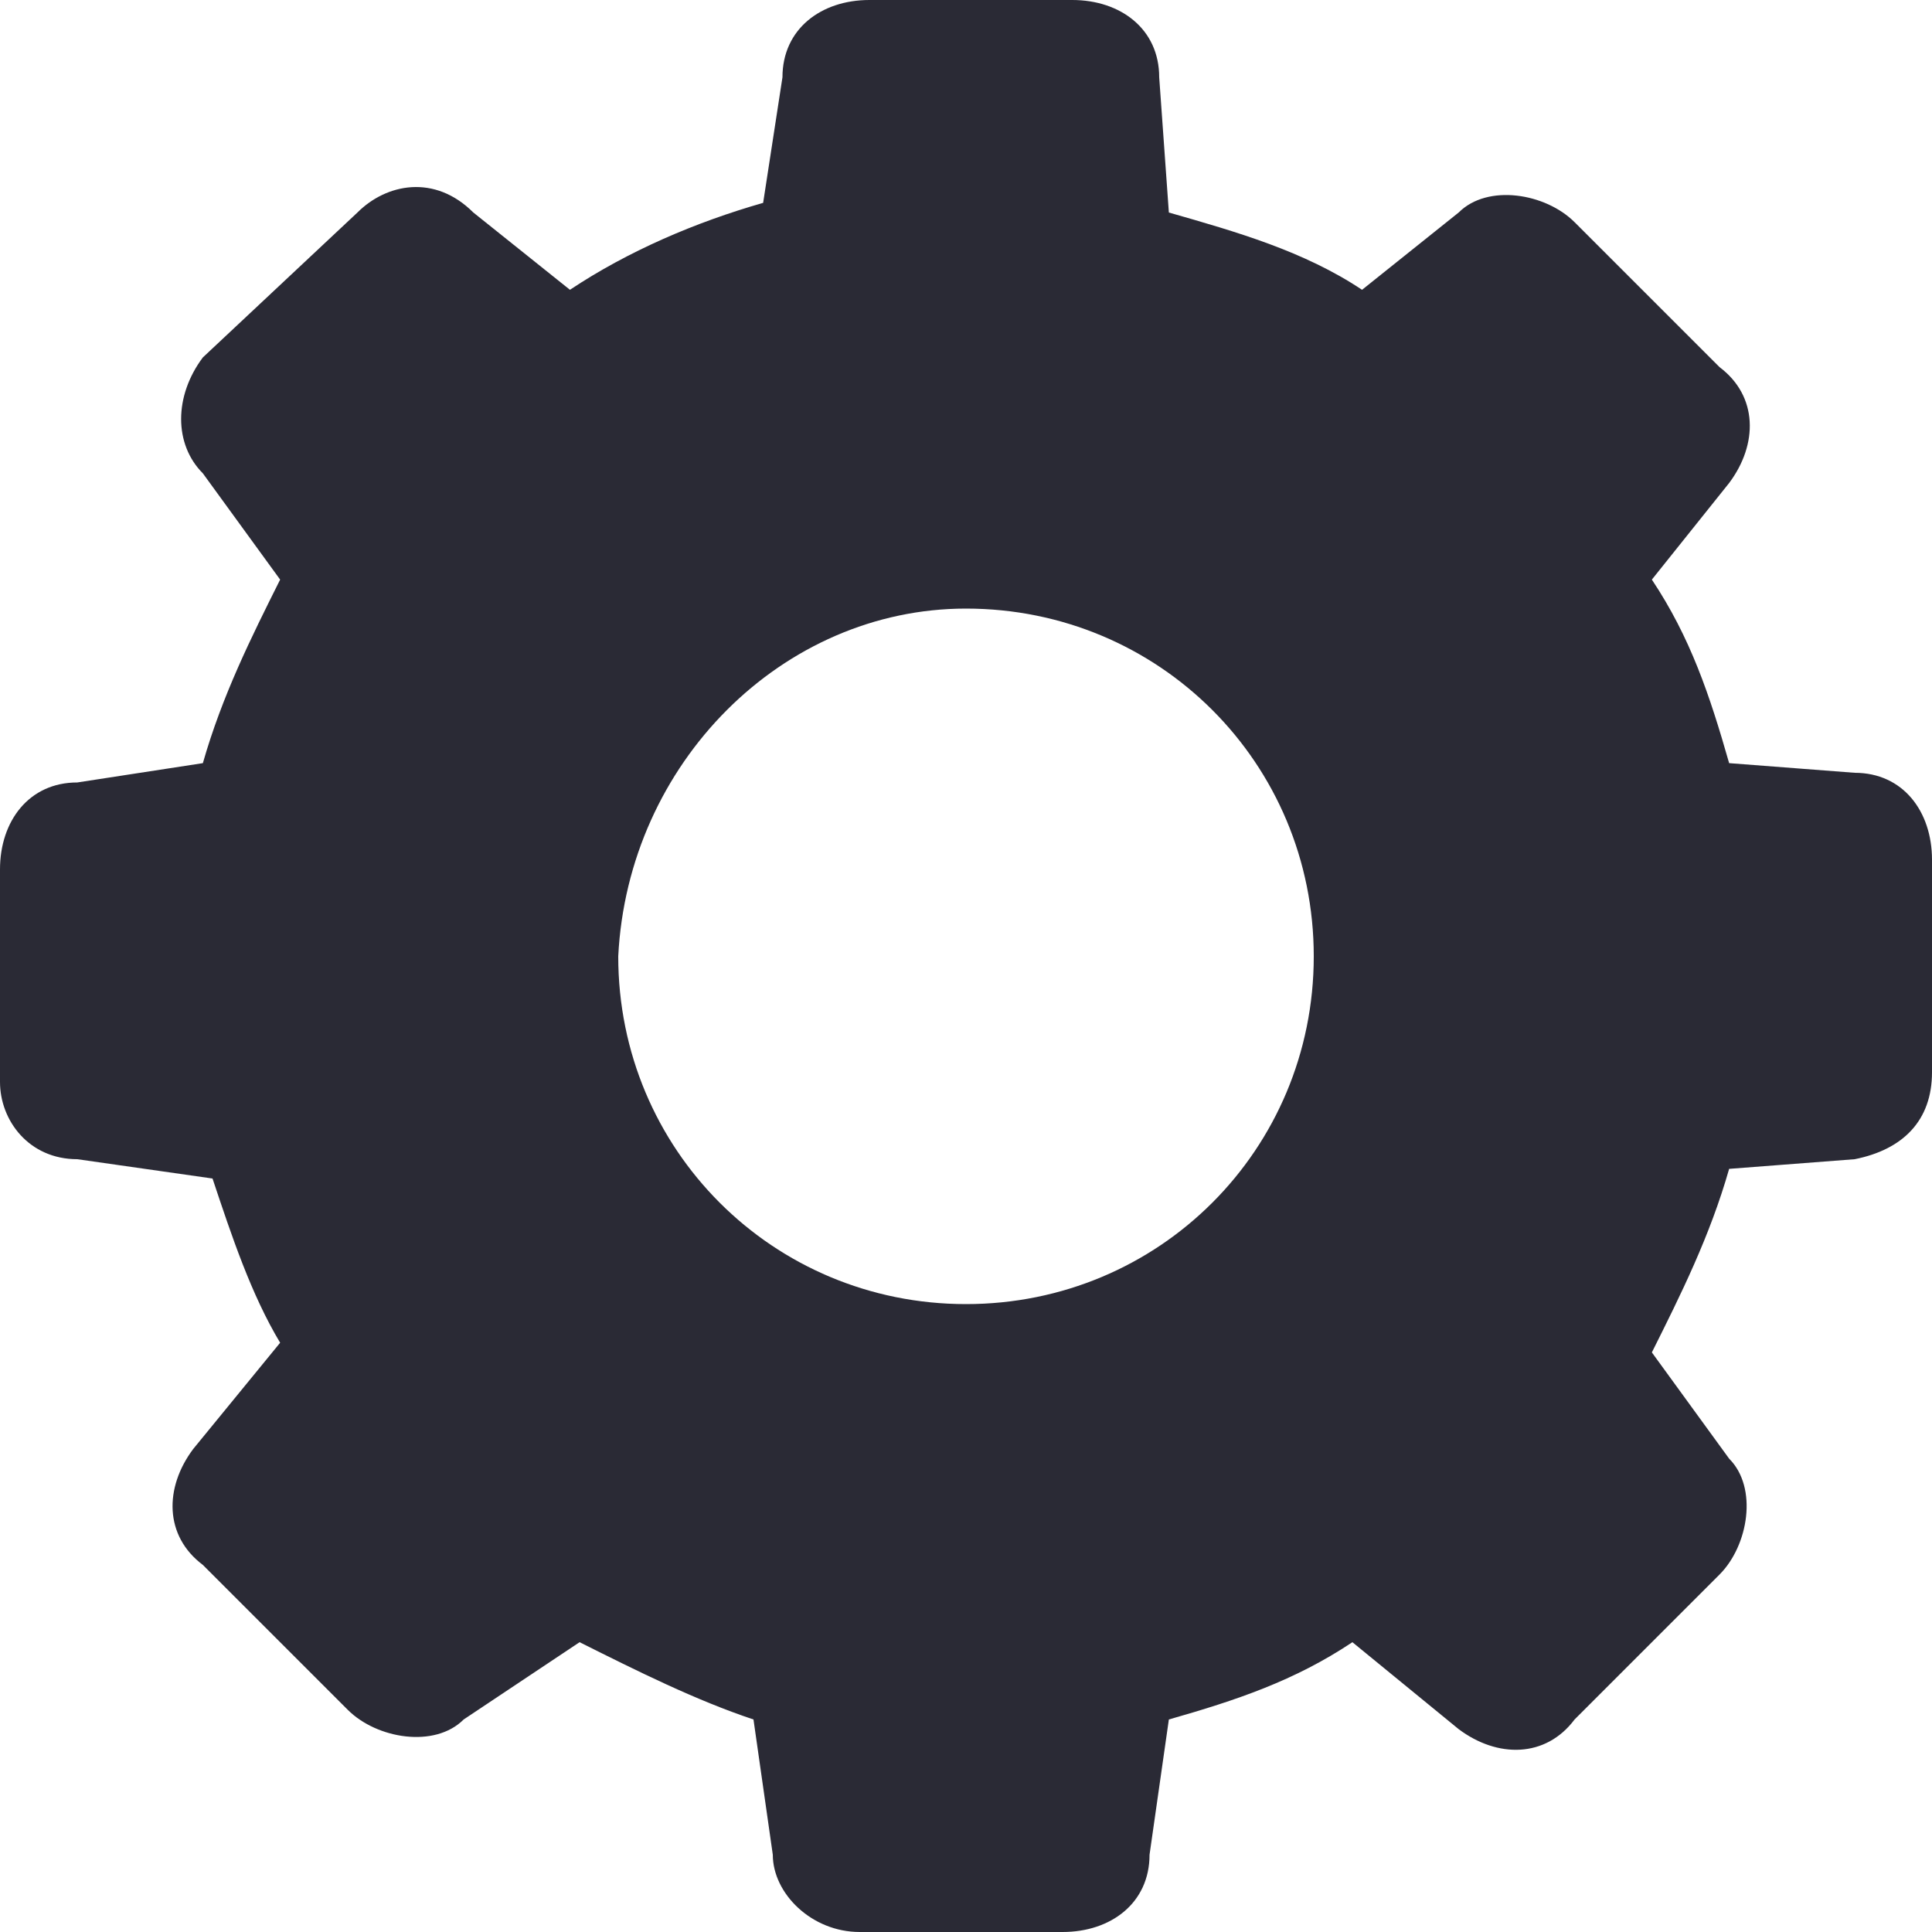 <?xml version="1.0" encoding="utf-8"?>
<!-- Generator: Adobe Illustrator 17.1.0, SVG Export Plug-In . SVG Version: 6.00 Build 0)  -->
<!DOCTYPE svg PUBLIC "-//W3C//DTD SVG 1.1//EN" "http://www.w3.org/Graphics/SVG/1.1/DTD/svg11.dtd">
<svg version="1.1" xmlns="http://www.w3.org/2000/svg" xmlns:xlink="http://www.w3.org/1999/xlink" x="0px" y="0px"
	 viewBox="0 0 20 20" enable-background="new 0 0 20 20" xml:space="preserve">
<g id="Структура">
</g>
<g id="_x31__страница">
	<path fill="#2A2A35" d="M2.2,12.2c0.2,0.6,0.4,1.2,0.7,1.7l-0.9,1.1c-0.3,0.4-0.3,0.9,0.1,1.2l1.5,1.5c0.3,0.3,0.9,0.4,1.2,0.1
		L6,17c0.6,0.3,1.2,0.6,1.8,0.8L8,19.2C8,19.6,8.4,20,8.9,20H11c0.5,0,0.9-0.3,0.9-0.8l0.2-1.4c0.7-0.2,1.3-0.4,1.9-0.8l1.1,0.9
		c0.4,0.3,0.9,0.3,1.2-0.1l1.5-1.5c0.3-0.3,0.4-0.9,0.1-1.2L17.1,14c0.3-0.6,0.6-1.2,0.8-1.9l1.3-0.1c0.5-0.1,0.8-0.4,0.8-0.9V8.9
		C20,8.4,19.7,8,19.2,8l-1.3-0.1c-0.2-0.7-0.4-1.3-0.8-1.9l0.8-1c0.3-0.4,0.3-0.9-0.1-1.2l-1.5-1.5c-0.3-0.3-0.9-0.4-1.2-0.1l-1,0.8
		c-0.6-0.4-1.3-0.6-2-0.8L12,0.8C12,0.3,11.6,0,11.1,0H9C8.5,0,8.1,0.3,8.1,0.8L7.9,2.1c-0.7,0.2-1.4,0.5-2,0.9l-1-0.8
		C4.5,1.8,4,1.9,3.7,2.2L2.1,3.7C1.8,4.1,1.8,4.6,2.1,4.9L2.9,6C2.6,6.6,2.3,7.2,2.1,7.9L0.8,8.1C0.3,8.1,0,8.5,0,9v2.2
		C0,11.6,0.3,12,0.8,12L2.2,12.2z M10,6.3c2,0,3.6,1.6,3.6,3.6c0,2-1.6,3.6-3.6,3.6s-3.6-1.6-3.6-3.6C6.5,7.9,8.1,6.3,10,6.3L10,6.3
		z M10,6.3"/>
</g>
<g id="_x32__страница" display="none">
</g>
<g id="Сетка" display="none">
</g>
</svg>
